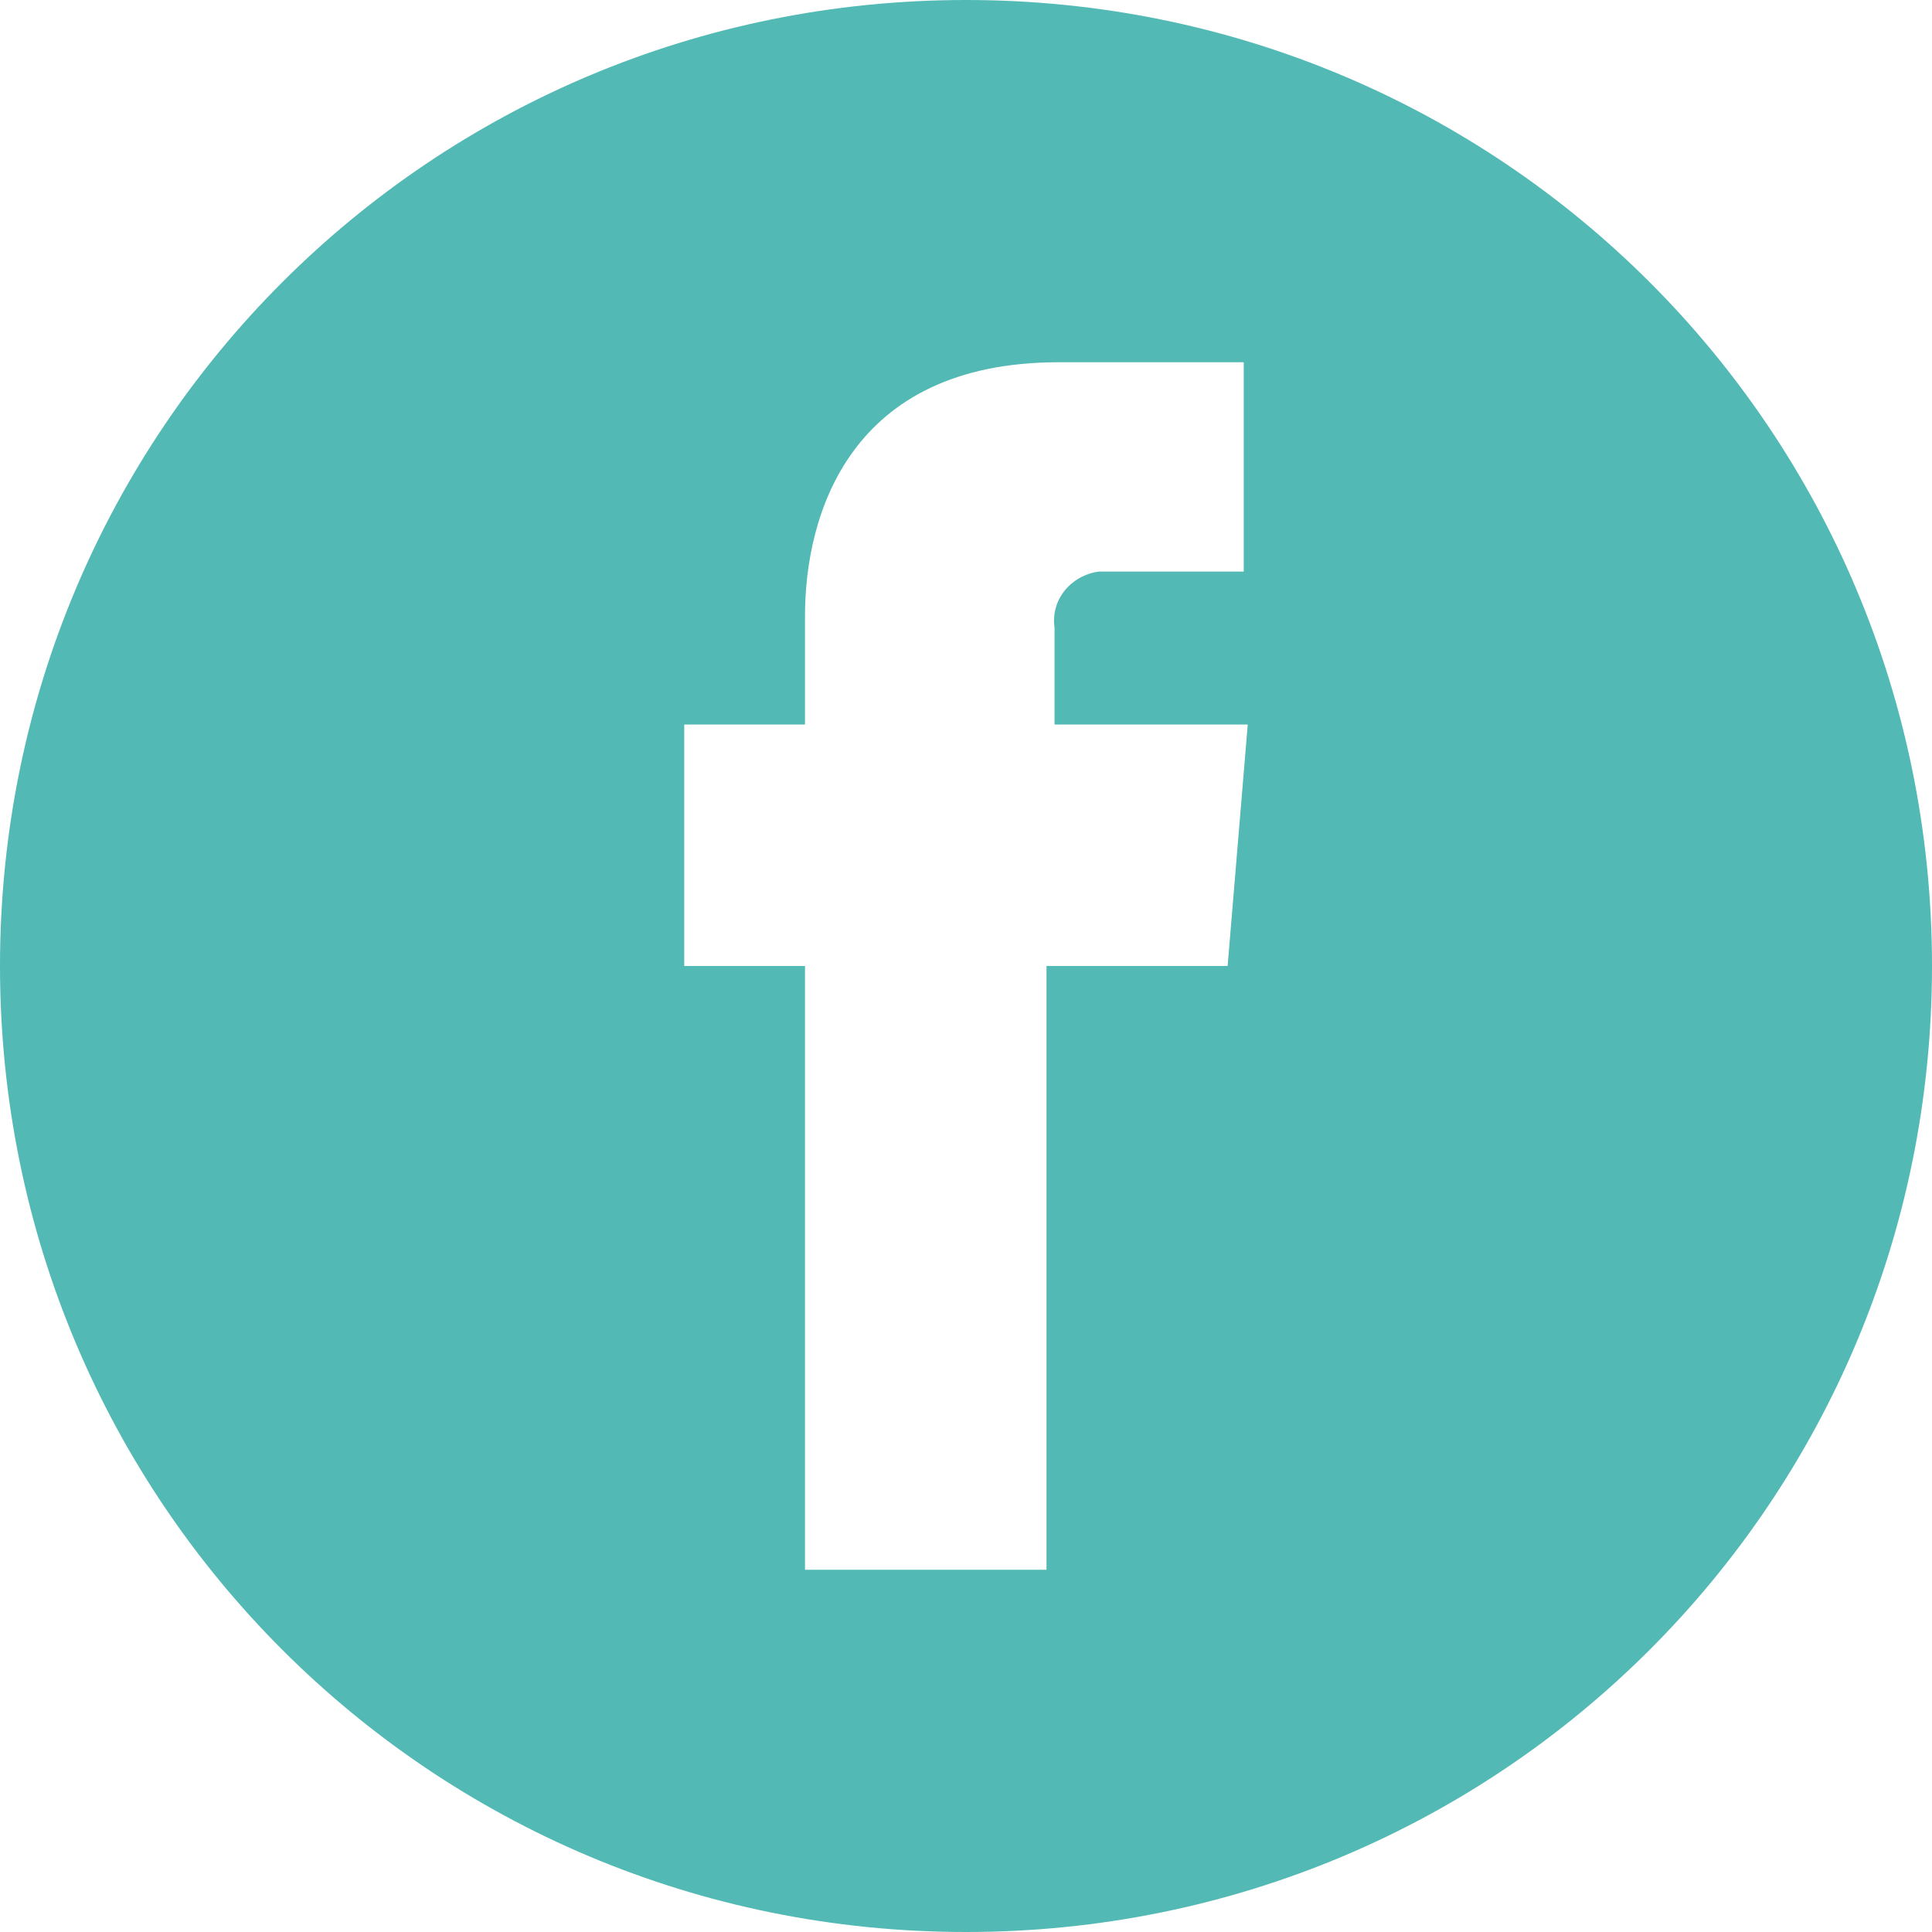<?xml version="1.0" encoding="utf-8"?>
<!-- Generator: Adobe Illustrator 19.2.0, SVG Export Plug-In . SVG Version: 6.00 Build 0)  -->
<svg version="1.1" id="Layer_1" xmlns="http://www.w3.org/2000/svg" xmlns:xlink="http://www.w3.org/1999/xlink" x="0px" y="0px"
	 viewBox="0 0 48 48" style="enable-background:new 0 0 48 48;" xml:space="preserve">
<style type="text/css">
	.st0{fill:#52B9B5;}
</style>
<title>facebook</title>
<path class="st0" d="M24,0C10.7,0,0,10.7,0,24s10.7,24,24,24s24-10.7,24-24S37.3,0,24,0z M30.5,24H26v15h-6V24h-3v-6h3v-2.7
	c0-2.5,1.1-6.3,6.3-6.3h4.6v5.2h-3.6c0,0,0,0,0,0c-0.7,0.1-1.2,0.7-1.1,1.4V18H31L30.5,24z"/>
</svg>

